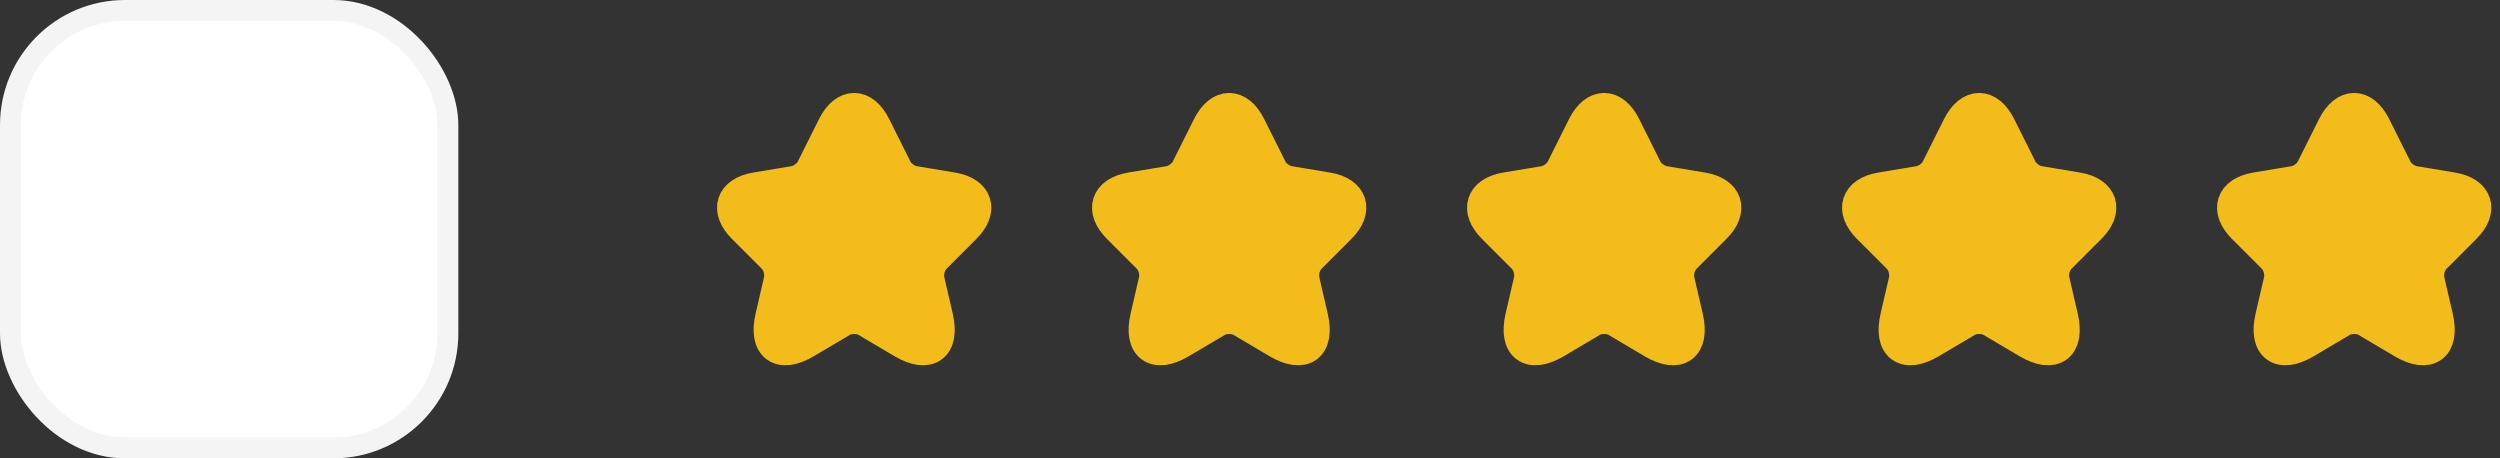 <svg width="120" height="22" viewBox="0 0 120 22" fill="none" xmlns="http://www.w3.org/2000/svg">
<rect x="0" y="0" width="120" height="22" fill="#333333" stroke="none"/>
<rect x="0.5" y="0.5" width="21" height="21" rx="5.5" fill="white"/>
<rect x="0.5" y="0.5" width="21" height="21" rx="5.5" stroke="#F4F4F4"/>
<path d="M6.314 11L9.434 14.12L15.685 7.88" stroke="white" stroke-width="1.5" stroke-linecap="round" stroke-linejoin="round"/>
<path d="M42.009 6.048L43.035 8.101C43.175 8.387 43.549 8.661 43.864 8.713L45.725 9.023C46.915 9.221 47.195 10.084 46.337 10.936L44.891 12.383C44.645 12.627 44.511 13.1 44.587 13.438L45.001 15.229C45.328 16.647 44.575 17.195 43.321 16.454L41.577 15.422C41.262 15.235 40.743 15.235 40.422 15.422L38.678 16.454C37.43 17.195 36.671 16.641 36.998 15.229L37.412 13.438C37.488 13.1 37.354 12.627 37.109 12.383L35.662 10.936C34.81 10.084 35.085 9.221 36.275 9.023L38.136 8.713C38.445 8.661 38.818 8.387 38.958 8.101L39.985 6.048C40.545 4.933 41.455 4.933 42.009 6.048Z" fill="#F2BC1B" stroke="#F2BC1B" stroke-width="1.5" stroke-linecap="round" stroke-linejoin="round"/>
<path d="M60.009 6.048L61.035 8.101C61.175 8.387 61.549 8.661 61.864 8.713L63.725 9.023C64.915 9.221 65.195 10.084 64.337 10.936L62.891 12.383C62.645 12.627 62.511 13.1 62.587 13.438L63.001 15.229C63.328 16.647 62.575 17.195 61.321 16.454L59.577 15.422C59.262 15.235 58.743 15.235 58.422 15.422L56.678 16.454C55.43 17.195 54.671 16.641 54.998 15.229L55.412 13.438C55.488 13.1 55.354 12.627 55.109 12.383L53.662 10.936C52.81 10.084 53.085 9.221 54.275 9.023L56.136 8.713C56.445 8.661 56.818 8.387 56.958 8.101L57.985 6.048C58.545 4.933 59.455 4.933 60.009 6.048Z" fill="#F2BC1B" stroke="#F2BC1B" stroke-width="1.5" stroke-linecap="round" stroke-linejoin="round"/>
<path d="M78.009 6.048L79.035 8.101C79.175 8.387 79.549 8.661 79.864 8.713L81.725 9.023C82.915 9.221 83.195 10.084 82.337 10.936L80.891 12.383C80.645 12.627 80.511 13.1 80.587 13.438L81.001 15.229C81.328 16.647 80.576 17.195 79.321 16.454L77.577 15.422C77.262 15.235 76.743 15.235 76.422 15.422L74.678 16.454C73.43 17.195 72.671 16.641 72.998 15.229L73.412 13.438C73.488 13.1 73.354 12.627 73.109 12.383L71.662 10.936C70.811 10.084 71.085 9.221 72.275 9.023L74.135 8.713C74.445 8.661 74.818 8.387 74.958 8.101L75.985 6.048C76.545 4.933 77.455 4.933 78.009 6.048Z" fill="#F2BC1B" stroke="#F2BC1B" stroke-width="1.5" stroke-linecap="round" stroke-linejoin="round"/>
<path d="M96.009 6.048L97.035 8.101C97.175 8.387 97.549 8.661 97.864 8.713L99.725 9.023C100.915 9.221 101.195 10.084 100.337 10.936L98.891 12.383C98.645 12.627 98.511 13.1 98.587 13.438L99.001 15.229C99.328 16.647 98.576 17.195 97.321 16.454L95.577 15.422C95.262 15.235 94.743 15.235 94.422 15.422L92.678 16.454C91.43 17.195 90.671 16.641 90.998 15.229L91.412 13.438C91.488 13.1 91.354 12.627 91.109 12.383L89.662 10.936C88.811 10.084 89.085 9.221 90.275 9.023L92.135 8.713C92.445 8.661 92.818 8.387 92.958 8.101L93.985 6.048C94.545 4.933 95.455 4.933 96.009 6.048Z" fill="#F2BC1B" stroke="#F2BC1B" stroke-width="1.5" stroke-linecap="round" stroke-linejoin="round"/>
<path d="M114.009 6.048L115.036 8.101C115.176 8.387 115.549 8.661 115.864 8.713L117.725 9.023C118.915 9.221 119.195 10.084 118.337 10.936L116.891 12.383C116.646 12.627 116.511 13.1 116.587 13.438L117.001 15.229C117.328 16.647 116.576 17.195 115.321 16.454L113.577 15.422C113.262 15.235 112.743 15.235 112.422 15.422L110.678 16.454C109.43 17.195 108.671 16.641 108.998 15.229L109.412 13.438C109.488 13.1 109.354 12.627 109.109 12.383L107.662 10.936C106.811 10.084 107.085 9.221 108.275 9.023L110.136 8.713C110.445 8.661 110.818 8.387 110.958 8.101L111.985 6.048C112.545 4.933 113.455 4.933 114.009 6.048Z" fill="#F2BC1B" stroke="#F2BC1B" stroke-width="1.5" stroke-linecap="round" stroke-linejoin="round"/>
</svg>
